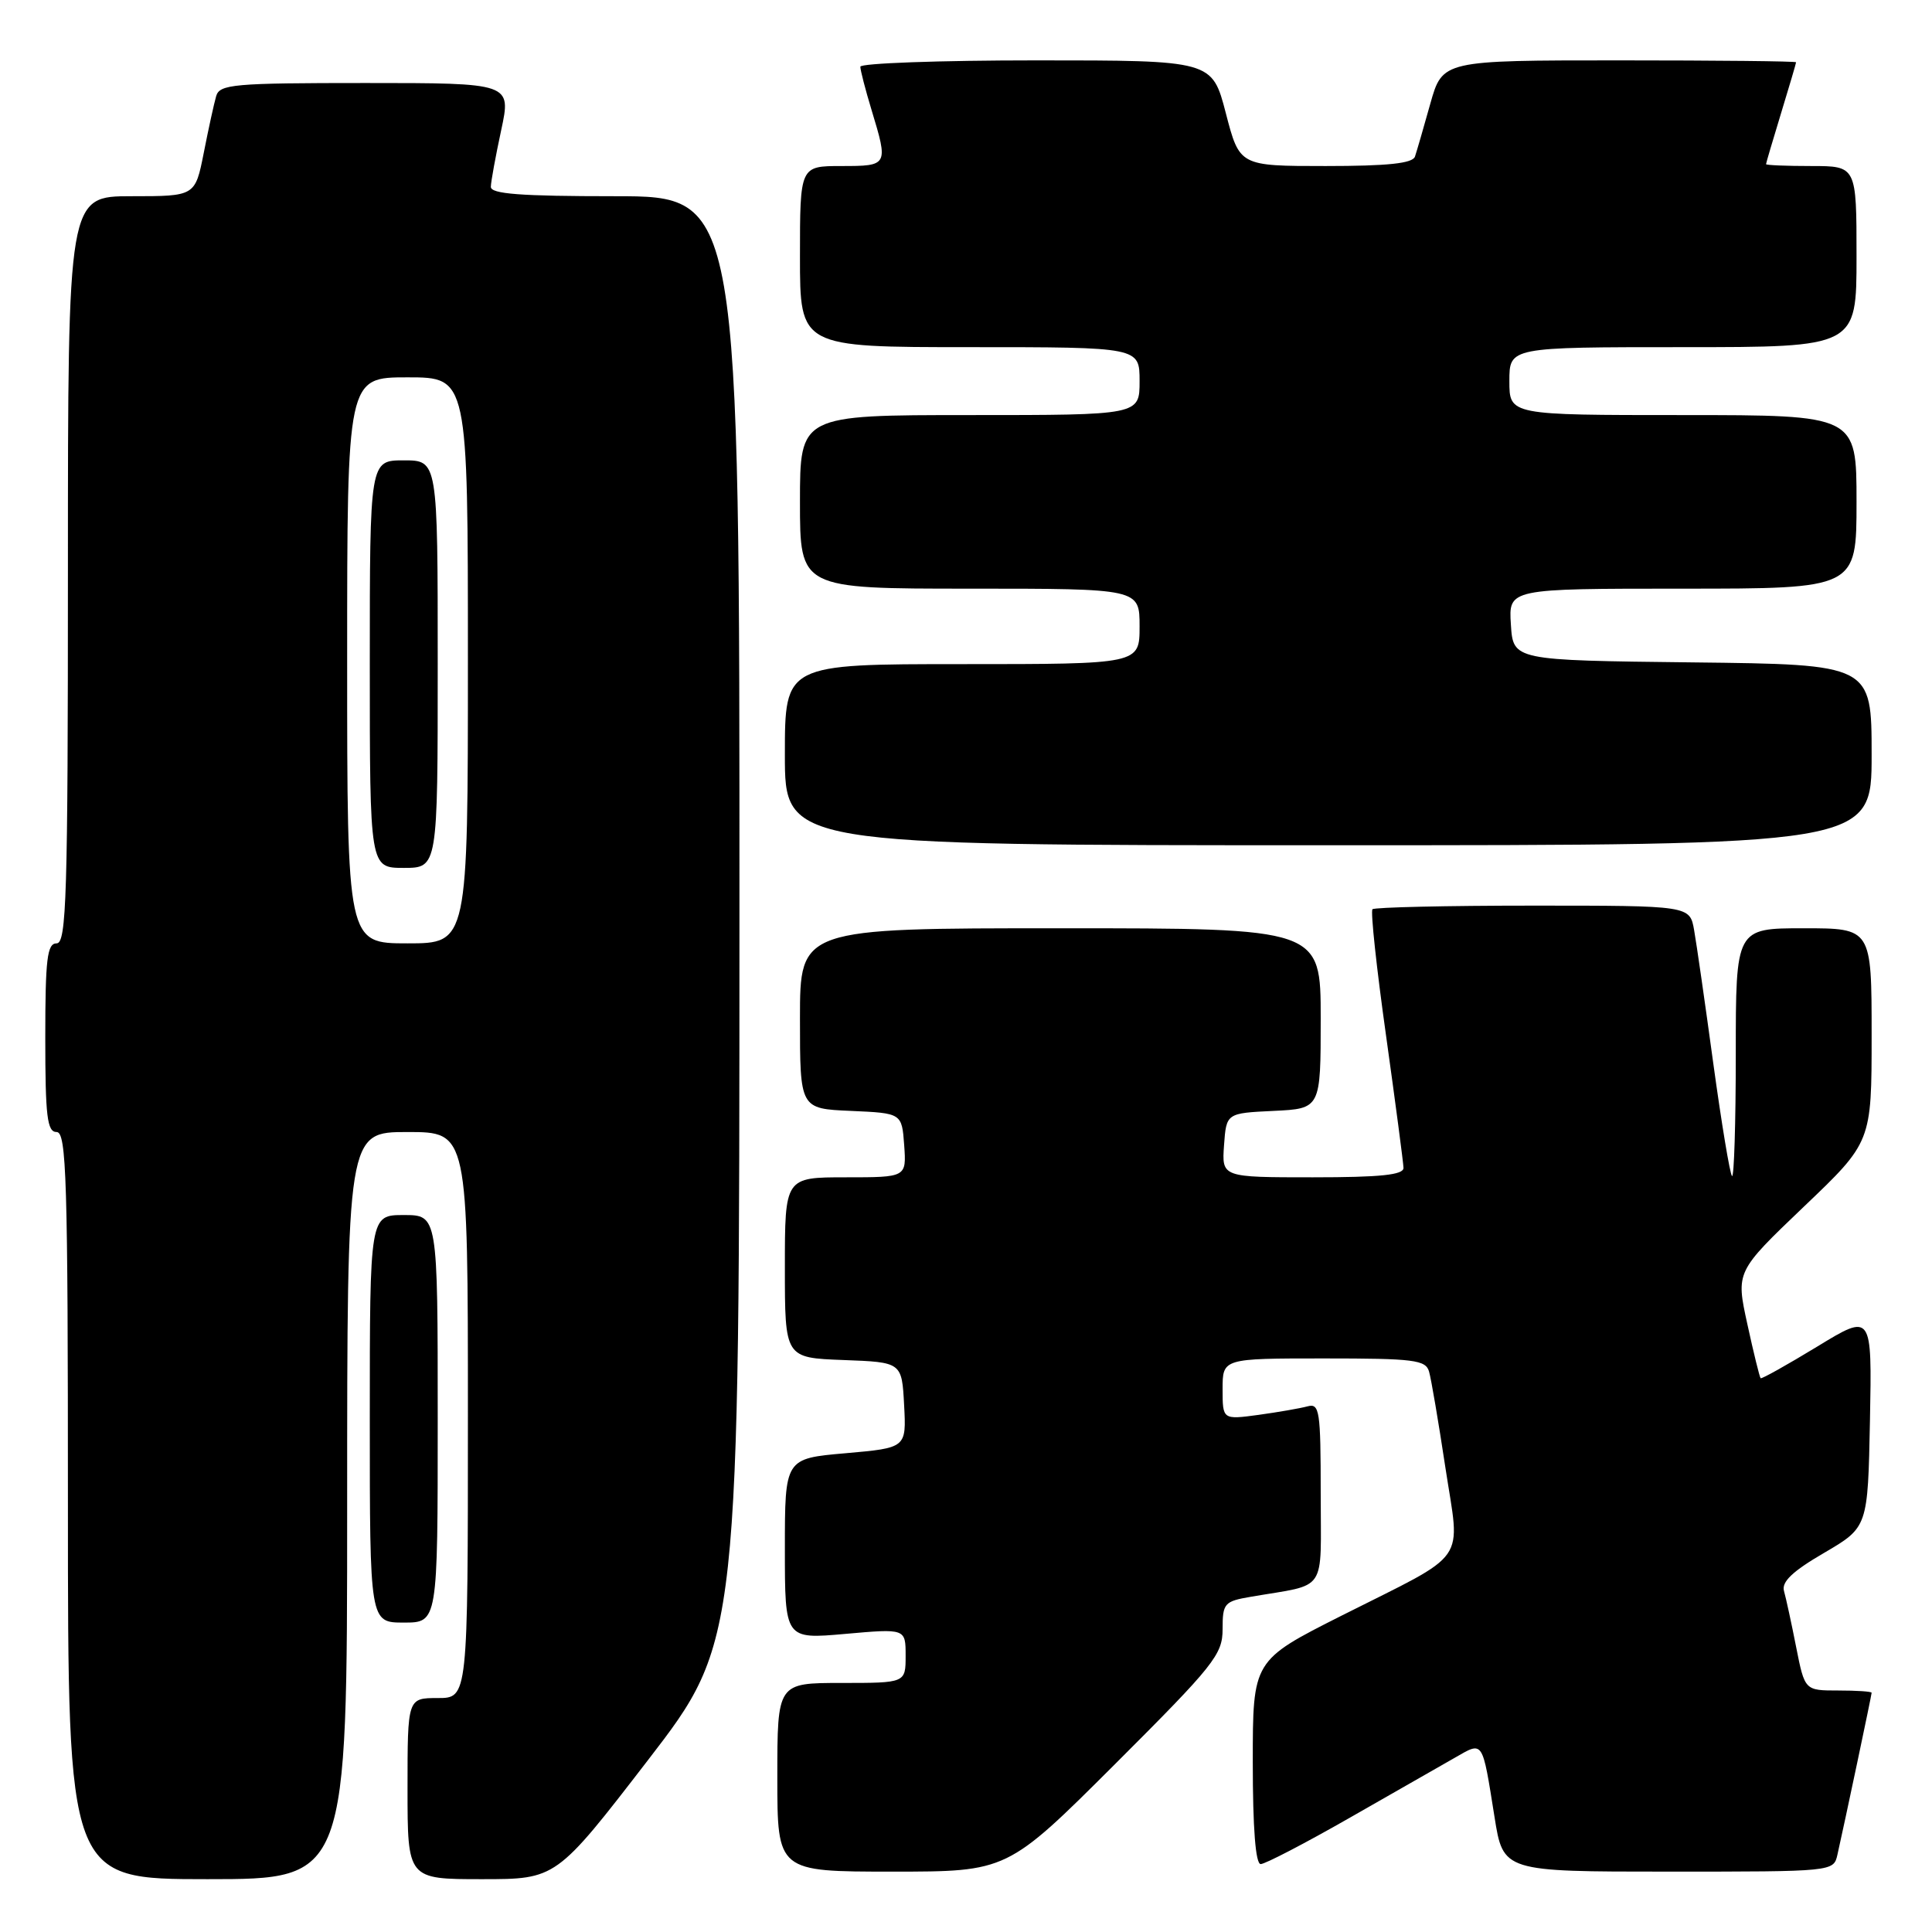 <?xml version="1.0" encoding="UTF-8" standalone="no"?>
<!DOCTYPE svg PUBLIC "-//W3C//DTD SVG 1.1//EN" "http://www.w3.org/Graphics/SVG/1.1/DTD/svg11.dtd" >
<svg xmlns="http://www.w3.org/2000/svg" xmlns:xlink="http://www.w3.org/1999/xlink" version="1.1" viewBox="0 0 256 256">
 <g >
 <path fill="currentColor"
d=" M 46.00 199.50 C 46.00 150.00 46.00 150.00 54.00 150.00 C 62.00 150.00 62.00 150.00 62.00 187.50 C 62.00 225.00 62.00 225.00 58.00 225.00 C 54.00 225.00 54.00 225.00 54.00 237.00 C 54.00 249.00 54.00 249.00 63.85 249.00 C 73.70 249.00 73.70 249.00 85.84 233.25 C 97.97 217.50 97.97 217.50 97.98 121.75 C 98.00 26.00 98.00 26.00 81.50 26.00 C 68.95 26.00 65.01 25.70 65.04 24.75 C 65.05 24.06 65.67 20.69 66.41 17.25 C 67.75 11.00 67.75 11.00 48.44 11.00 C 30.91 11.00 29.09 11.16 28.64 12.75 C 28.36 13.71 27.62 17.09 27.00 20.25 C 25.86 26.00 25.86 26.00 17.43 26.00 C 9.00 26.00 9.00 26.00 9.00 75.50 C 9.00 118.83 8.81 125.00 7.50 125.00 C 6.25 125.00 6.00 127.06 6.00 137.50 C 6.00 147.94 6.25 150.00 7.50 150.00 C 8.81 150.00 9.00 156.17 9.00 199.50 C 9.00 249.00 9.00 249.00 27.50 249.00 C 46.00 249.00 46.00 249.00 46.00 199.50 Z  M 147.74 233.76 C 160.88 220.64 162.00 219.24 162.00 215.87 C 162.00 212.44 162.22 212.18 165.75 211.58 C 176.02 209.81 175.00 211.32 175.00 197.85 C 175.00 186.92 174.85 185.91 173.25 186.35 C 172.29 186.61 169.36 187.12 166.75 187.48 C 162.00 188.12 162.00 188.12 162.00 184.06 C 162.00 180.00 162.00 180.00 175.43 180.00 C 187.37 180.00 188.92 180.19 189.36 181.75 C 189.64 182.71 190.61 188.43 191.52 194.45 C 193.49 207.41 194.86 205.47 177.75 214.09 C 166.00 220.02 166.00 220.02 166.00 233.51 C 166.00 242.29 166.37 247.00 167.05 247.00 C 167.63 247.00 172.92 244.25 178.80 240.89 C 184.69 237.53 190.98 233.93 192.79 232.90 C 196.58 230.73 196.38 230.43 198.03 240.75 C 199.18 248.00 199.18 248.00 221.07 248.00 C 242.95 248.00 242.96 248.00 243.47 245.75 C 244.40 241.65 248.00 224.60 248.00 224.30 C 248.00 224.13 246.01 224.00 243.57 224.00 C 239.14 224.00 239.14 224.00 238.00 218.25 C 237.38 215.09 236.65 211.74 236.39 210.82 C 236.04 209.61 237.51 208.20 241.71 205.76 C 247.50 202.37 247.50 202.37 247.78 188.18 C 248.05 174.00 248.05 174.00 240.79 178.43 C 236.79 180.86 233.42 182.75 233.29 182.62 C 233.16 182.49 232.36 179.26 231.53 175.44 C 230.01 168.50 230.01 168.50 239.00 159.91 C 248.00 151.33 248.00 151.33 248.00 137.16 C 248.00 123.00 248.00 123.00 239.00 123.00 C 230.00 123.00 230.00 123.00 230.00 139.67 C 230.00 148.83 229.77 156.11 229.50 155.83 C 229.22 155.55 228.11 148.84 227.02 140.91 C 225.94 132.99 224.80 125.04 224.48 123.25 C 223.91 120.00 223.91 120.00 203.12 120.00 C 191.69 120.00 182.12 120.22 181.86 120.48 C 181.59 120.74 182.40 128.28 183.66 137.23 C 184.91 146.18 185.95 154.06 185.97 154.75 C 185.99 155.68 182.94 156.00 173.94 156.00 C 161.89 156.00 161.89 156.00 162.19 151.75 C 162.50 147.50 162.50 147.50 168.75 147.20 C 175.00 146.90 175.00 146.90 175.00 134.95 C 175.00 123.00 175.00 123.00 140.50 123.00 C 106.00 123.00 106.00 123.00 106.00 134.95 C 106.00 146.91 106.00 146.91 112.75 147.20 C 119.50 147.50 119.50 147.50 119.81 151.75 C 120.11 156.00 120.11 156.00 112.06 156.00 C 104.00 156.00 104.00 156.00 104.00 167.96 C 104.00 179.92 104.00 179.92 111.75 180.21 C 119.50 180.50 119.50 180.50 119.80 186.18 C 120.10 191.85 120.10 191.85 112.05 192.56 C 104.00 193.26 104.00 193.26 104.00 205.23 C 104.00 217.21 104.00 217.21 112.00 216.50 C 120.00 215.79 120.00 215.79 120.00 219.40 C 120.00 223.00 120.00 223.00 111.50 223.00 C 103.00 223.00 103.00 223.00 103.00 235.50 C 103.00 248.00 103.00 248.00 118.24 248.00 C 133.47 248.00 133.47 248.00 147.74 233.76 Z  M 58.00 188.00 C 58.00 161.00 58.00 161.00 53.50 161.00 C 49.00 161.00 49.00 161.00 49.00 188.00 C 49.00 215.00 49.00 215.00 53.50 215.00 C 58.00 215.00 58.00 215.00 58.00 188.00 Z  M 248.00 100.02 C 248.00 88.04 248.00 88.04 224.25 87.77 C 200.50 87.50 200.50 87.50 200.20 82.75 C 199.89 78.00 199.89 78.00 222.95 78.00 C 246.00 78.00 246.00 78.00 246.00 66.50 C 246.00 55.00 246.00 55.00 223.00 55.00 C 200.00 55.00 200.00 55.00 200.00 50.50 C 200.00 46.00 200.00 46.00 223.00 46.00 C 246.00 46.00 246.00 46.00 246.00 34.00 C 246.00 22.00 246.00 22.00 240.00 22.00 C 236.70 22.00 234.00 21.89 234.01 21.75 C 234.01 21.61 234.91 18.58 236.00 15.00 C 237.09 11.42 237.99 8.39 237.99 8.25 C 238.00 8.11 227.46 8.00 214.57 8.00 C 191.14 8.00 191.14 8.00 189.52 13.75 C 188.64 16.91 187.72 20.06 187.49 20.75 C 187.18 21.65 183.89 22.00 175.65 22.00 C 164.25 22.00 164.25 22.00 162.43 15.00 C 160.61 8.00 160.61 8.00 137.31 8.00 C 124.49 8.00 114.00 8.38 114.00 8.84 C 114.00 9.30 114.67 11.89 115.49 14.59 C 117.72 21.94 117.69 22.00 111.50 22.00 C 106.00 22.00 106.00 22.00 106.00 34.00 C 106.00 46.00 106.00 46.00 128.50 46.00 C 151.00 46.00 151.00 46.00 151.00 50.50 C 151.00 55.00 151.00 55.00 128.50 55.00 C 106.00 55.00 106.00 55.00 106.00 66.50 C 106.00 78.00 106.00 78.00 128.50 78.00 C 151.00 78.00 151.00 78.00 151.00 83.00 C 151.00 88.00 151.00 88.00 127.50 88.00 C 104.00 88.00 104.00 88.00 104.00 100.00 C 104.00 112.00 104.00 112.00 176.00 112.00 C 248.00 112.00 248.00 112.00 248.00 100.02 Z  M 46.00 87.50 C 46.00 50.00 46.00 50.00 54.00 50.00 C 62.00 50.00 62.00 50.00 62.00 87.50 C 62.00 125.00 62.00 125.00 54.00 125.00 C 46.00 125.00 46.00 125.00 46.00 87.50 Z  M 58.00 88.00 C 58.00 61.00 58.00 61.00 53.50 61.00 C 49.00 61.00 49.00 61.00 49.00 88.00 C 49.00 115.00 49.00 115.00 53.50 115.00 C 58.00 115.00 58.00 115.00 58.00 88.00 Z "/>
</g>
</svg>